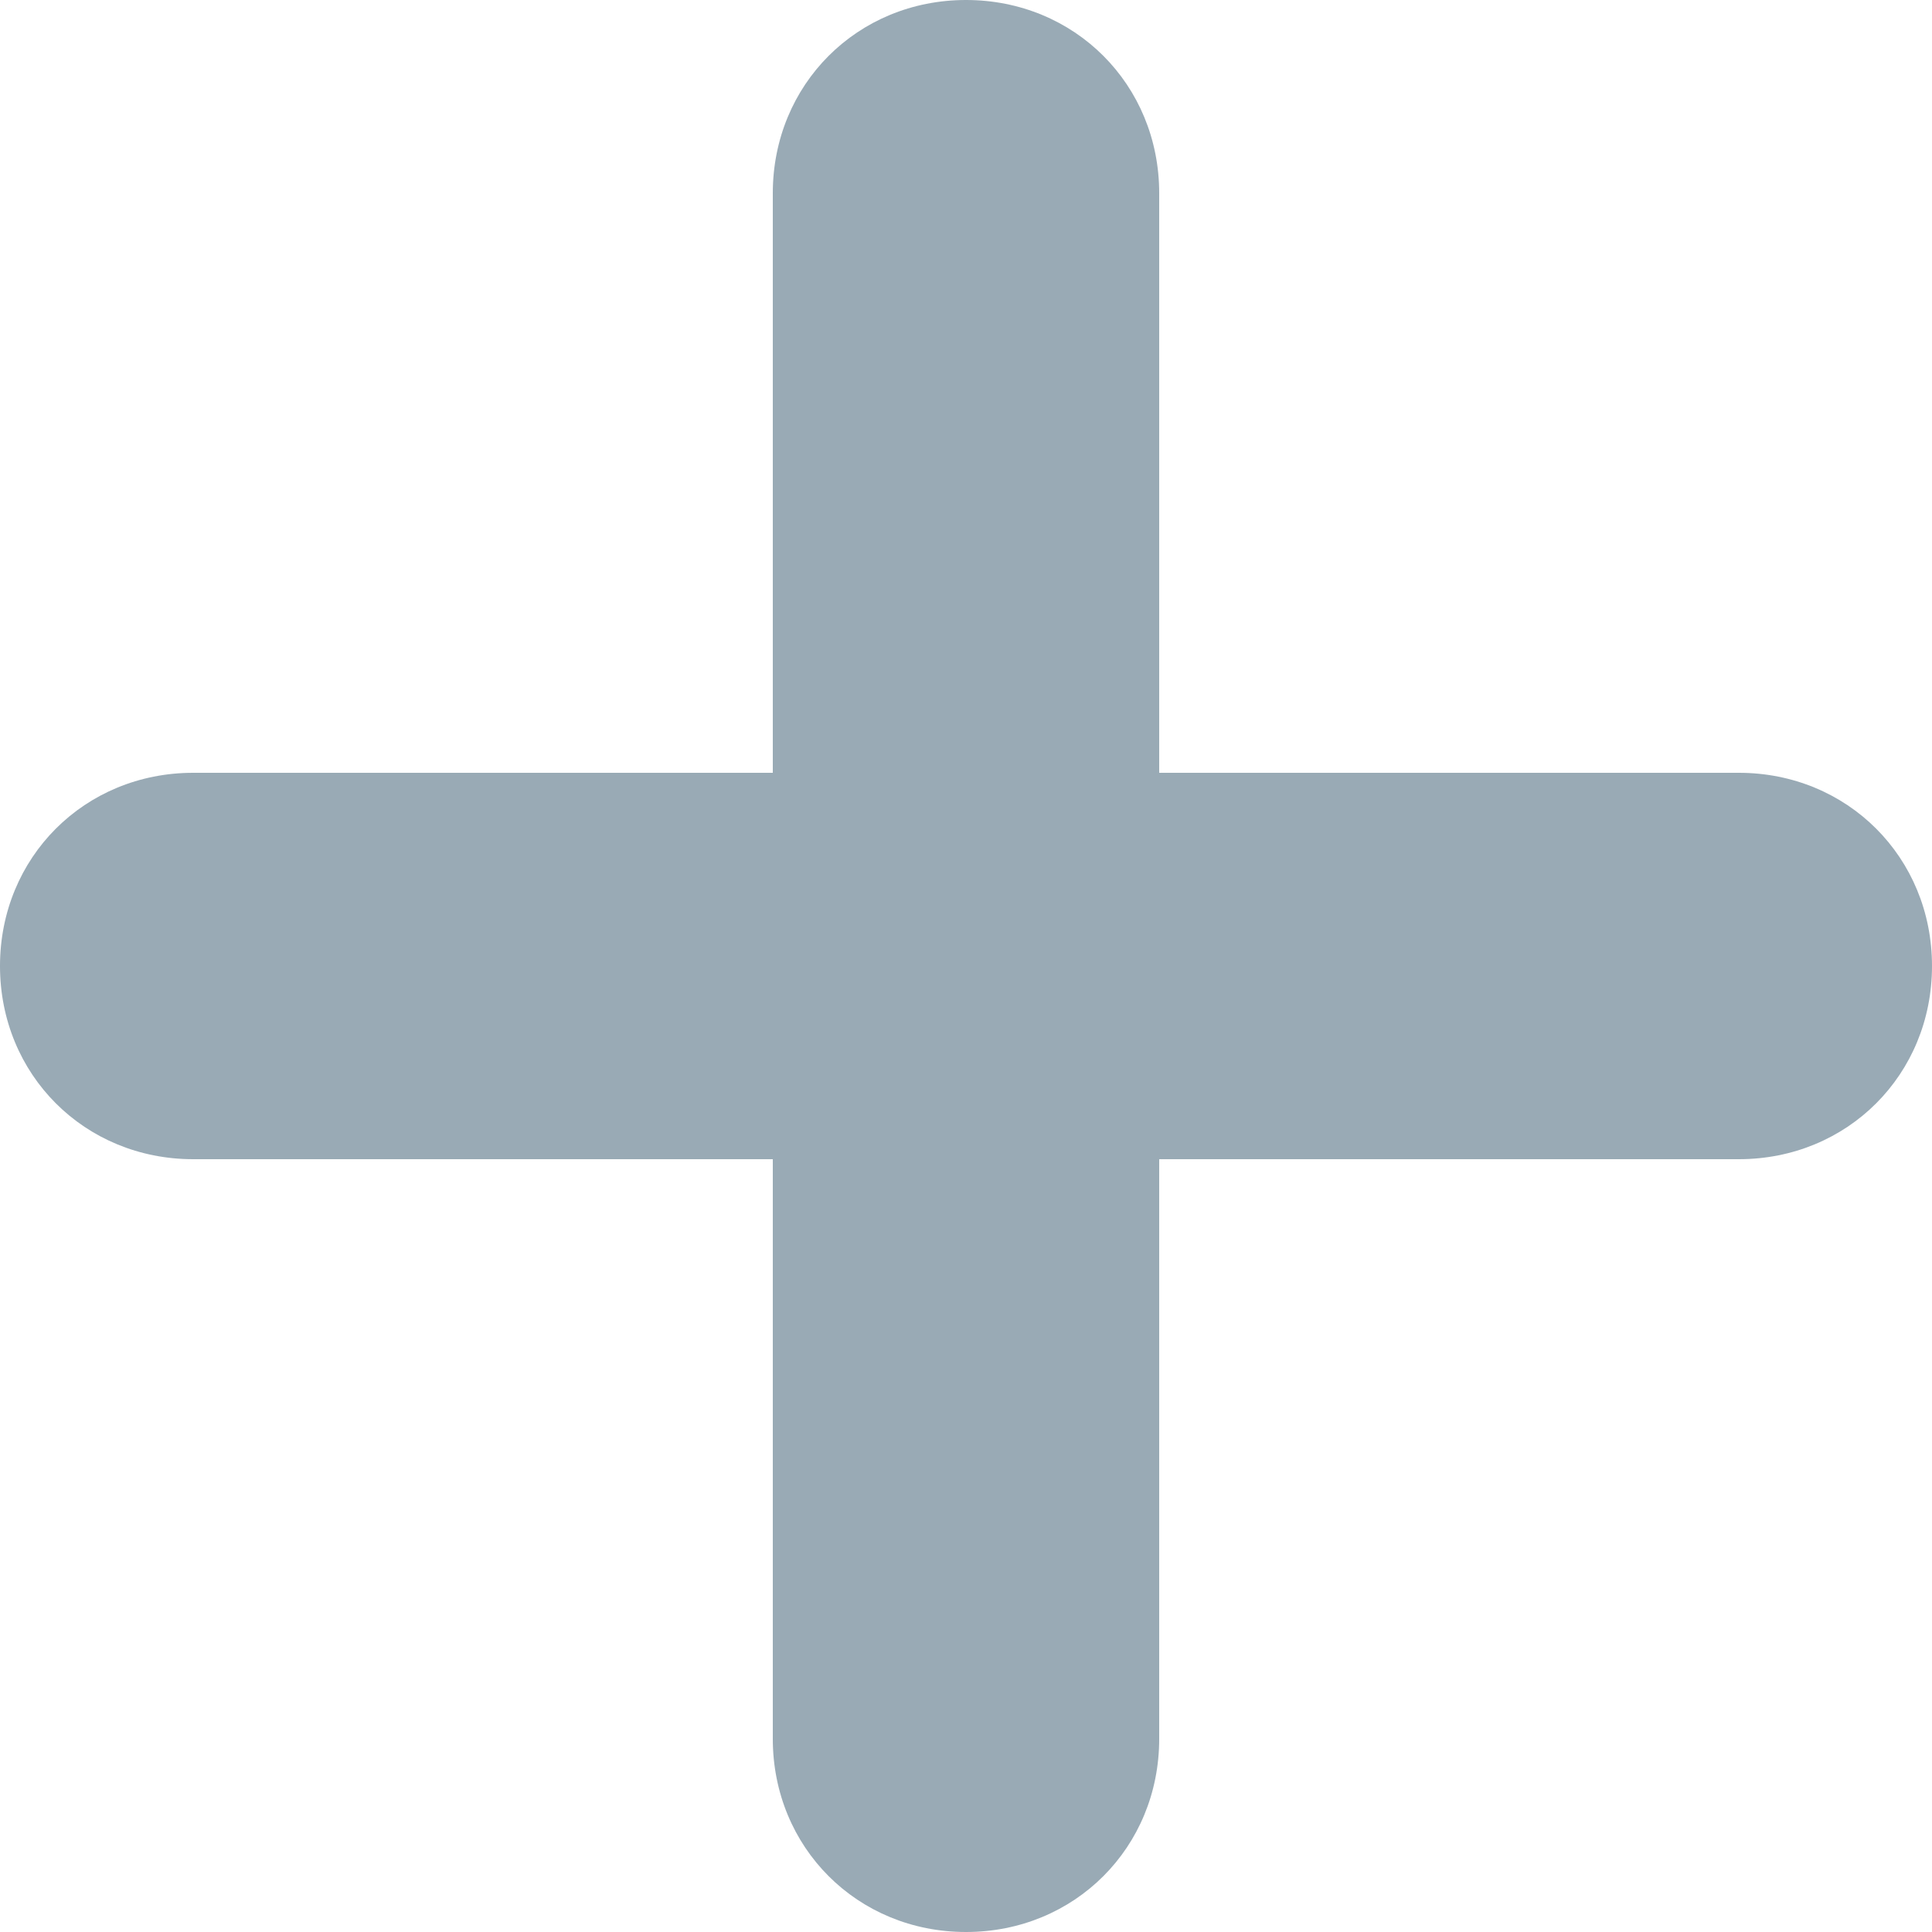 <?xml version="1.0" encoding="utf-8"?>
<!-- Generator: Adobe Illustrator 17.1.0, SVG Export Plug-In . SVG Version: 6.00 Build 0)  -->
<!DOCTYPE svg PUBLIC "-//W3C//DTD SVG 1.1//EN" "http://www.w3.org/Graphics/SVG/1.1/DTD/svg11.dtd">
<svg version="1.1" id="Layer_1" xmlns="http://www.w3.org/2000/svg" xmlns:xlink="http://www.w3.org/1999/xlink" x="0px" y="0px"
	 viewBox="0 0 16 16" enable-background="new 0 0 16 16" xml:space="preserve">
<path fill="#99AAB5" d="M14.4,6.4H9.6V1.6C9.6,0.7,8.9,0,8,0S6.4,0.7,6.4,1.6v4.8H1.6C0.7,6.4,0,7.1,0,8s0.7,1.6,1.6,1.6h4.8v4.8
	C6.4,15.3,7.1,16,8,16s1.6-0.7,1.6-1.6V9.6h4.8C15.3,9.6,16,8.9,16,8S15.3,6.4,14.4,6.4z"/>
</svg>
